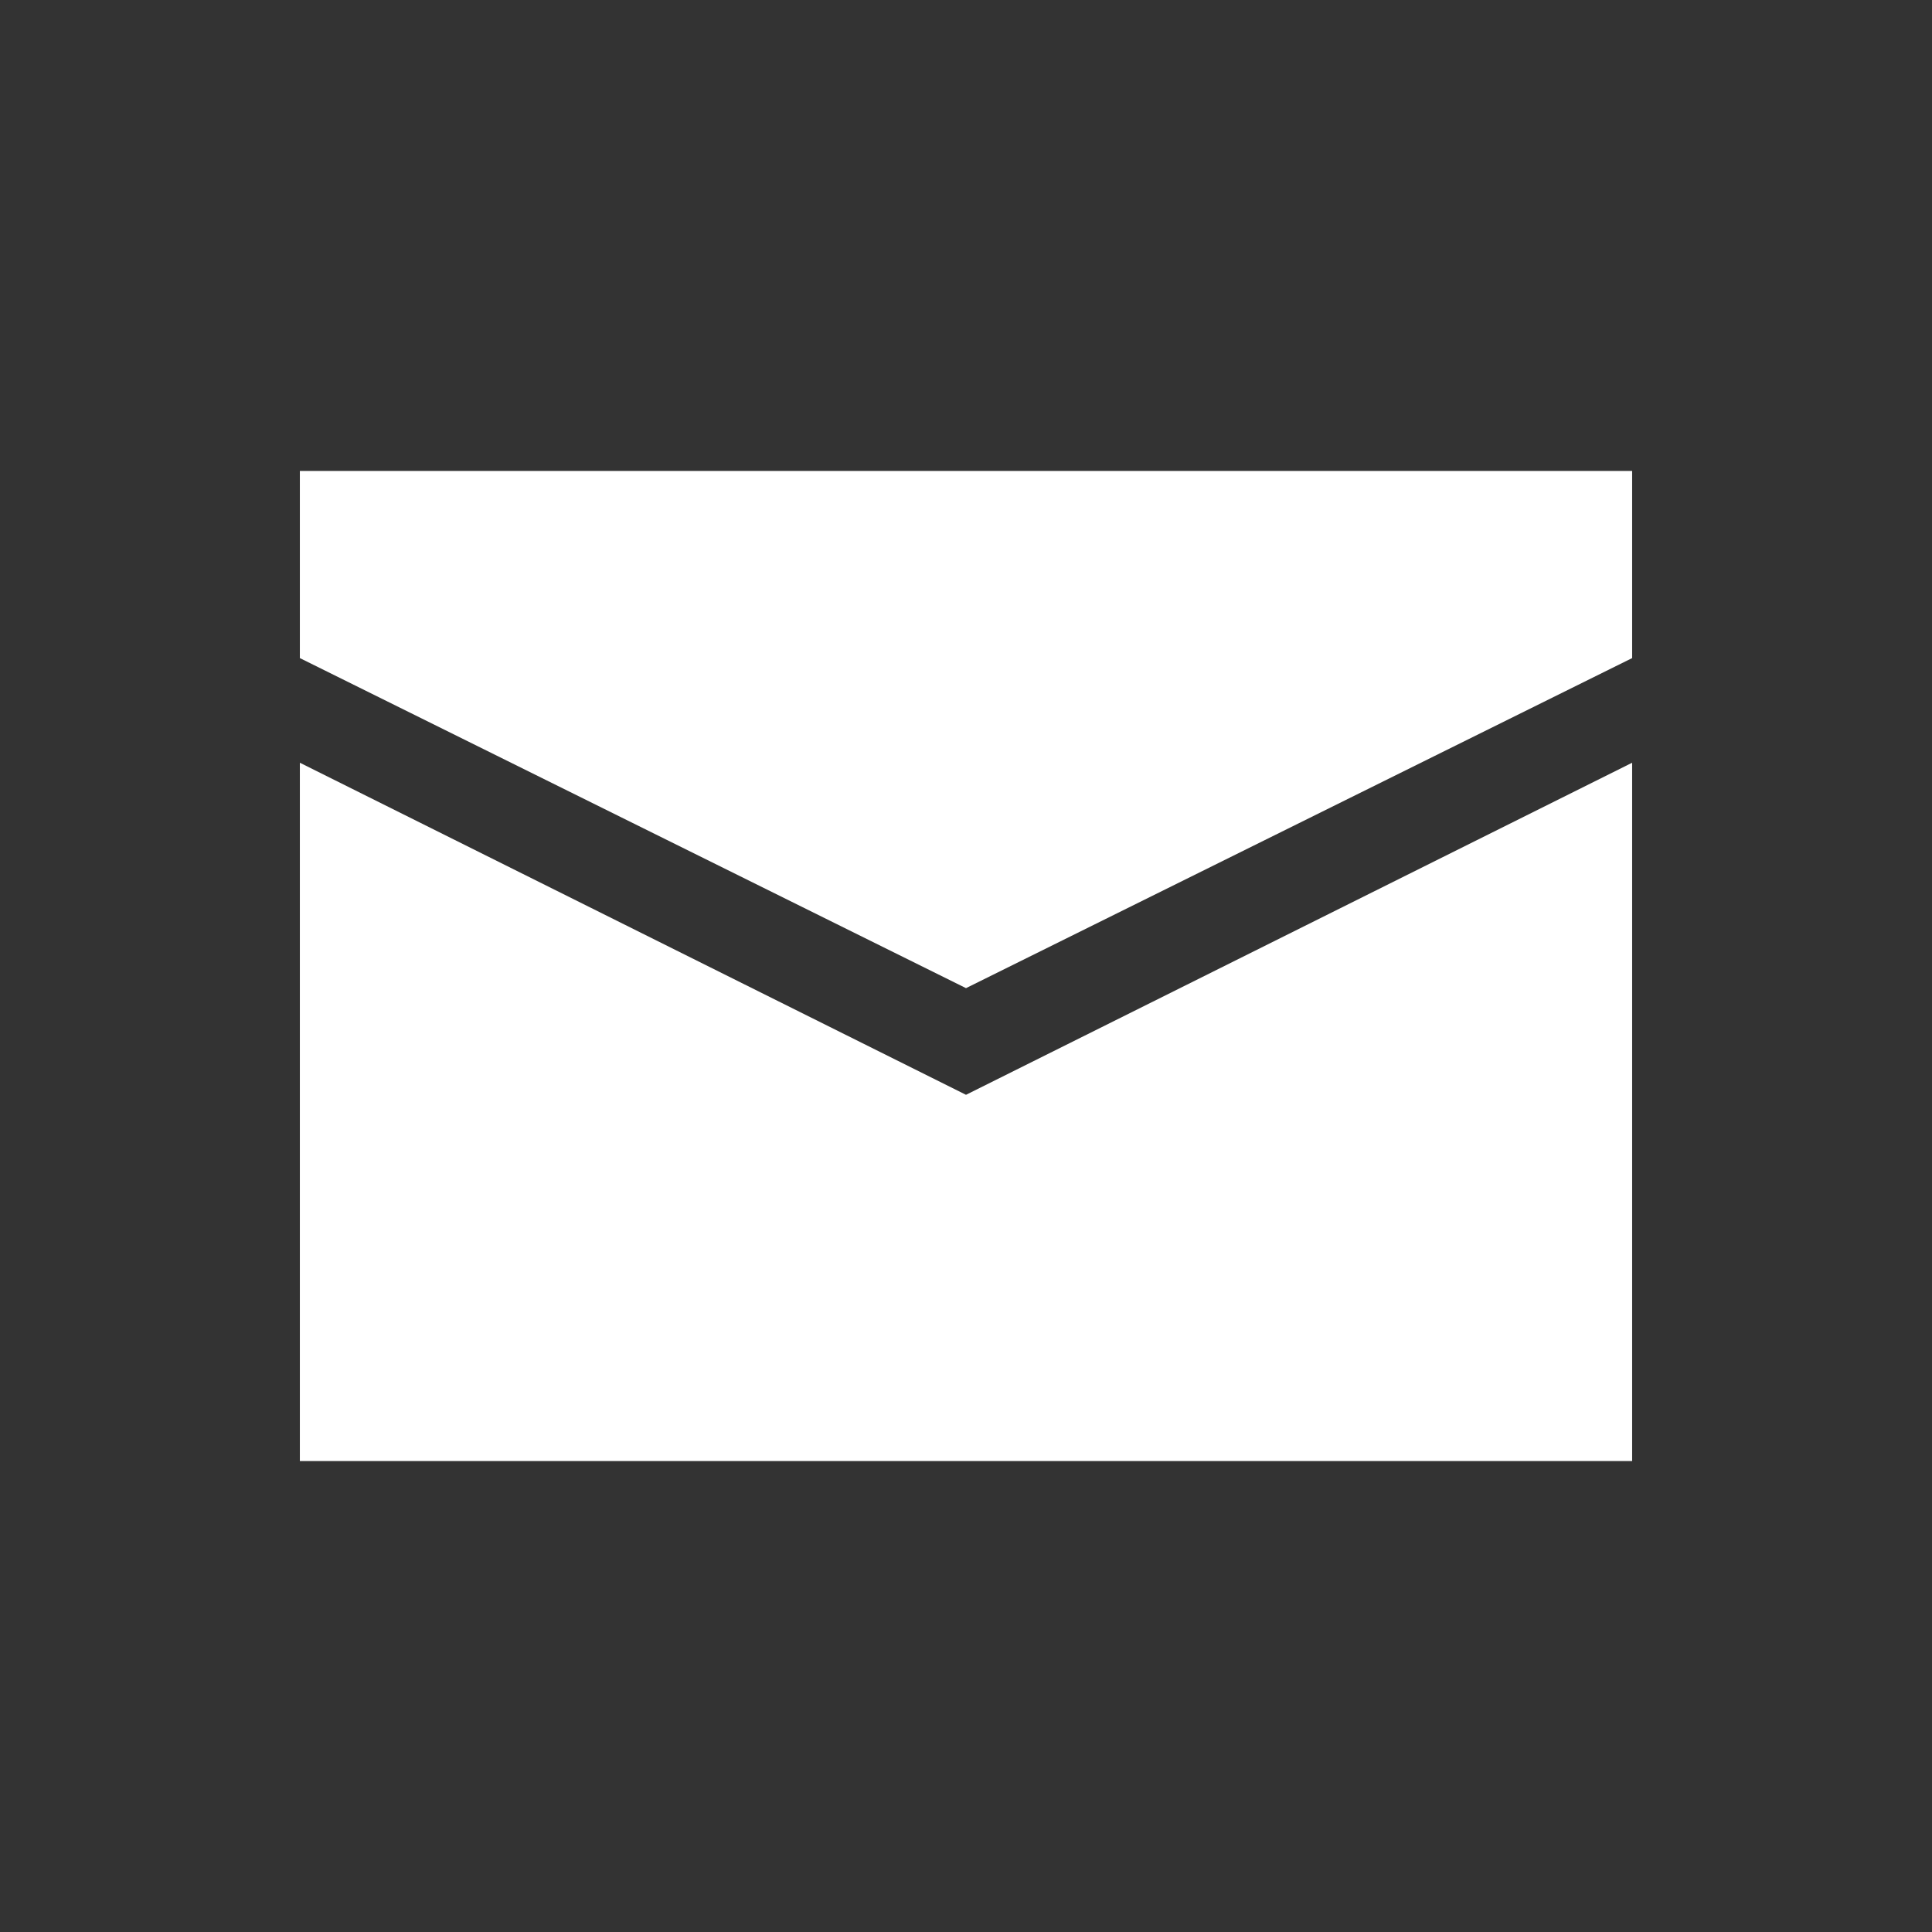 <?xml version="1.0" encoding="utf-8"?>
<!-- Generator: Adobe Illustrator 19.2.1, SVG Export Plug-In . SVG Version: 6.00 Build 0)  -->
<svg version="1.1" id="_x35__content_email" xmlns="http://www.w3.org/2000/svg" xmlns:xlink="http://www.w3.org/1999/xlink"
	 x="0px" y="0px" viewBox="0 0 96 96" style="enable-background:new 0 0 96 96;" xml:space="preserve">
<rect x="0" y="0" width="96" height="96" fill="#333333" stroke="none"/>
<style type="text/css">
	.st0{fill-rule:evenodd;clip-rule:evenodd;fill:#FFFFFF;}
</style>
<g>
	<polygon class="st0" points="14.9,37.9 14.9,72.6 81.1,72.6 81.1,37.9 48,54.4 	"/>
	<polygon class="st0" points="14.9,23.4 14.9,32.7 48,49.1 81.1,32.7 81.1,23.4 	"/>
</g>
</svg>
